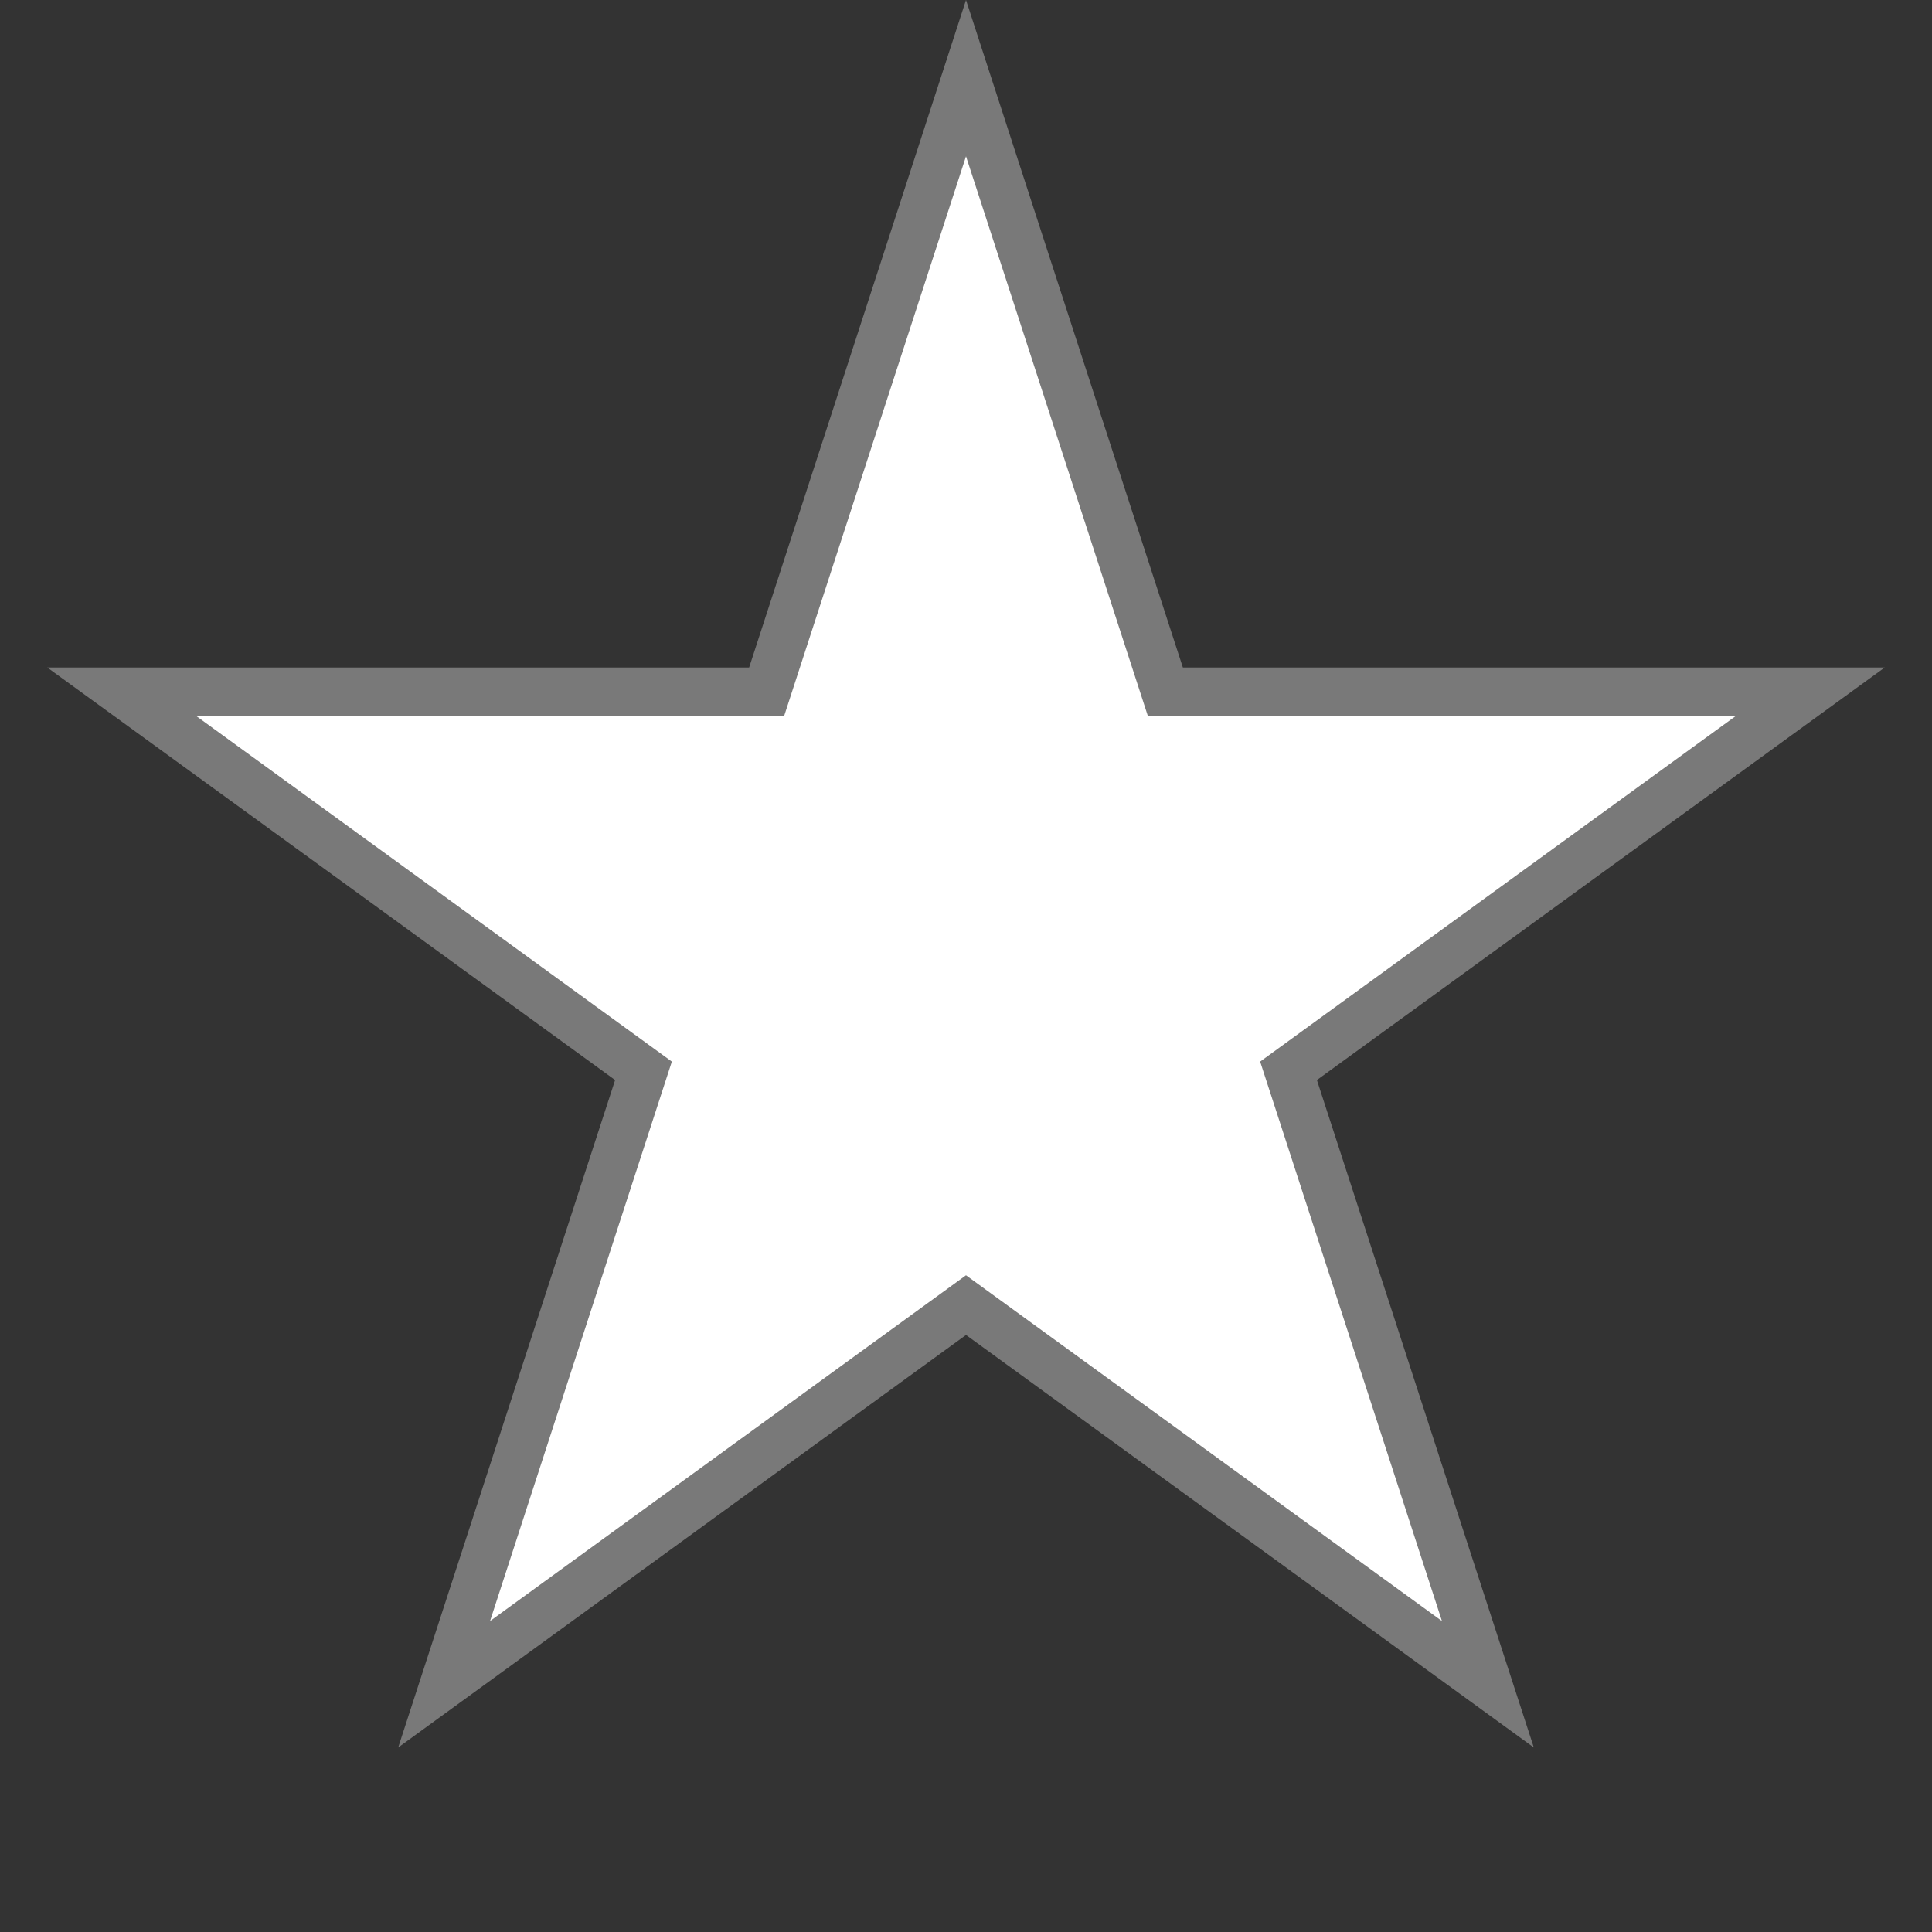 ﻿<?xml version="1.0" encoding="utf-8"?>
<svg version="1.1" xmlns:xlink="http://www.w3.org/1999/xlink" width="40px" height="40px" xmlns="http://www.w3.org/2000/svg">
  <rect width="100%" height="100%" fill="#333333" stroke="none"/>
  <g transform="matrix(1 0 0 1 -90 -84 )">
    <path d="M 105.873 98.32  L 110 85.618  L 114.127 98.32  L 127.482 98.32  L 116.678 106.17  L 120.805 118.871  L 110 111.021  L 99.195 118.871  L 103.322 106.17  L 92.518 98.32  L 105.873 98.32  Z " fill-rule="nonzero" fill="#ffffff" stroke="none" />
    <path d="M 105.51 97.82  L 110 84  L 114.49 97.82  L 129.021 97.82  L 117.265 106.361  L 121.756 120.18  L 110 111.639  L 98.244 120.18  L 102.735 106.361  L 90.979 97.82  L 105.51 97.82  Z M 110 87.236  L 106.236 98.82  L 94.057 98.82  L 103.91 105.979  L 100.146 117.562  L 110 110.403  L 119.854 117.562  L 116.09 105.979  L 125.943 98.82  L 113.764 98.82  L 110 87.236  Z " fill-rule="nonzero" fill="#797979" stroke="none" />
  </g>
</svg>
